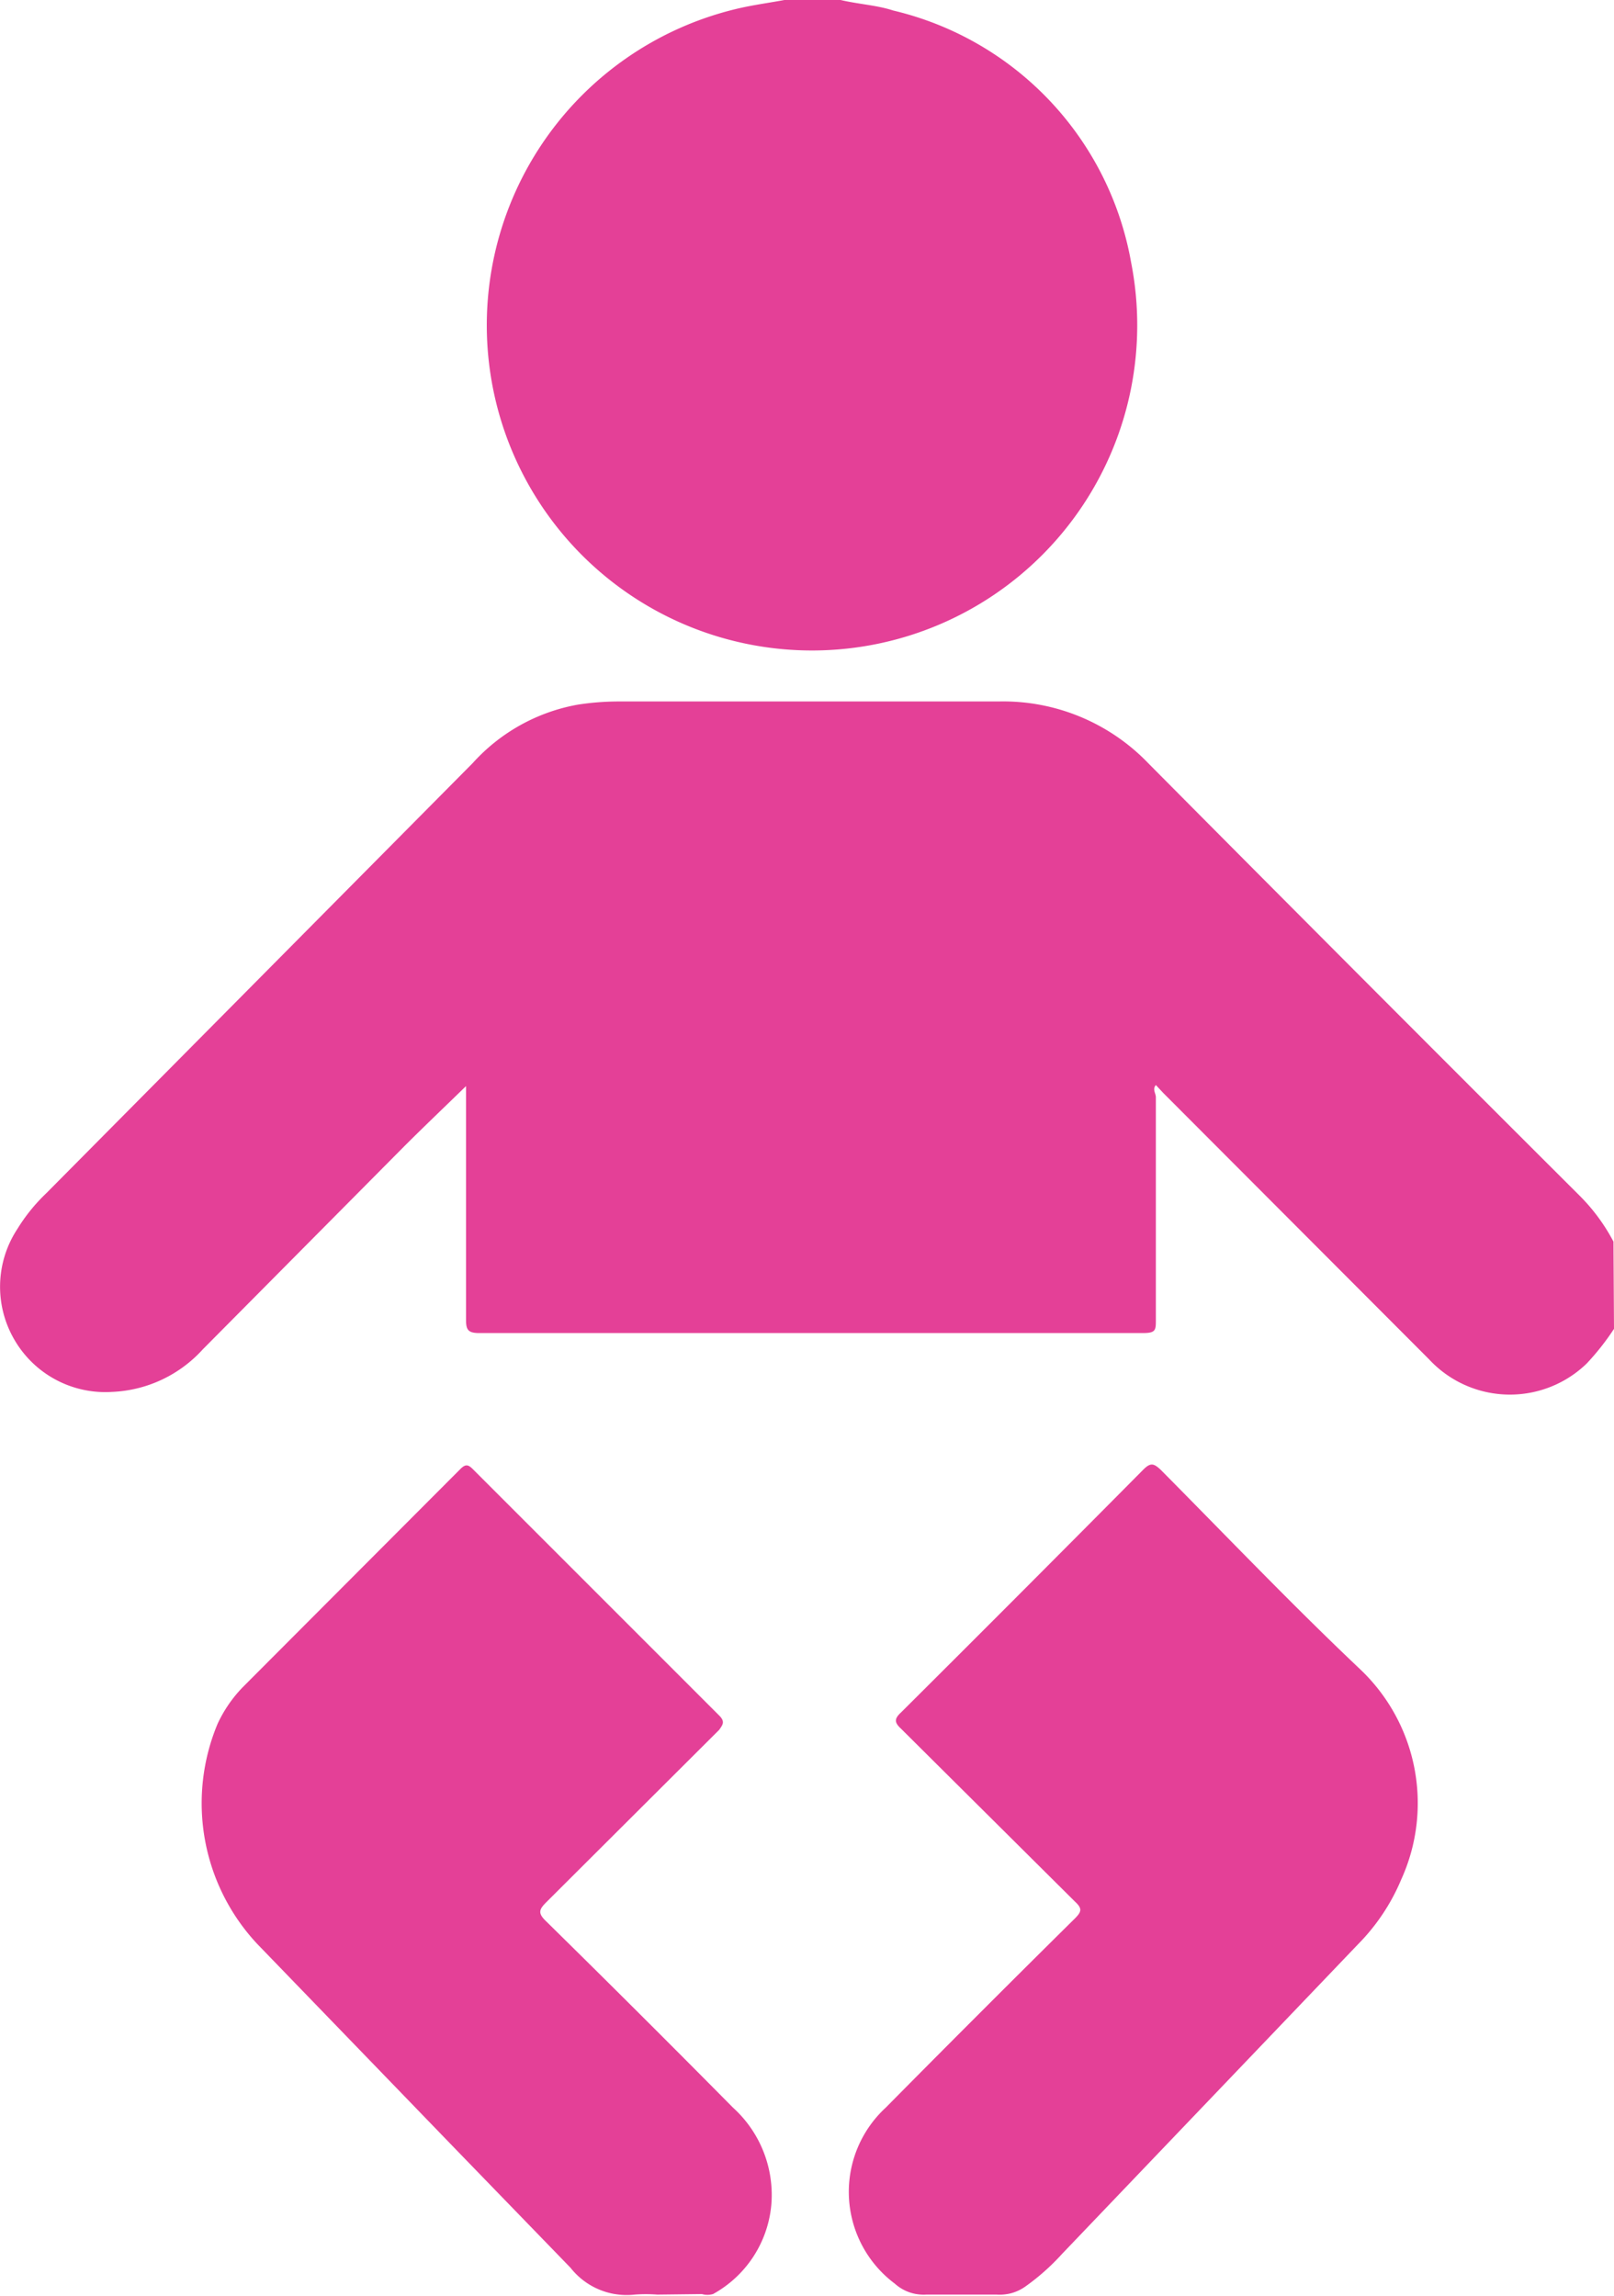 <svg id="Isolation_Mode" data-name="Isolation Mode" xmlns="http://www.w3.org/2000/svg" viewBox="0 0 30.72 43.69"><defs><style>.cls-1{fill:#e44097;}</style></defs><title>icon-patient</title><path class="cls-1" d="M30.72,25.29a4.8,4.8,0,0,1-.52.66,2.1,2.1,0,0,1-3-.08l-5.06-5.07L22,20.65c-.07.08,0,.16,0,.23,0,1.42,0,2.83,0,4.24,0,.19,0,.25-.24.25H9.12c-.22,0-.25-.07-.25-.26,0-1.41,0-2.81,0-4.22v-.22c-.4.39-.8.77-1.18,1.15L3.86,25.68a2.47,2.47,0,0,1-1.73.81,2,2,0,0,1-1.86-1,2,2,0,0,1,.06-2.1,3.37,3.37,0,0,1,.55-.68L9,14.52a3.53,3.53,0,0,1,2-1.11,5.12,5.12,0,0,1,.76-.06H19a3.83,3.83,0,0,1,2.86,1.18q4.08,4.11,8.18,8.2a3.62,3.62,0,0,1,.67.9Z"/><path class="cls-1" d="M16,0c.34.08.7.1,1,.2A6,6,0,0,1,21.53,5,6.19,6.19,0,1,1,14.1.15c.27-.06.56-.1.83-.15Z"/><path class="cls-1" d="M12.51,43.67a2.88,2.88,0,0,0-.43,0,1.36,1.36,0,0,1-1.22-.51L8.67,40.9,4.9,37a3.92,3.92,0,0,1-.76-4.19,2.53,2.53,0,0,1,.48-.7l4.14-4.15c.1-.1.15-.09.24,0l4.69,4.69c.12.12.06.18,0,.27l-3.29,3.28c-.14.14-.17.21,0,.37q1.79,1.76,3.55,3.54a2.24,2.24,0,0,1,.73,1.86,2.16,2.16,0,0,1-1.11,1.69.38.38,0,0,1-.21,0Z"/><path class="cls-1" d="M18.29,43.67c-.22,0-.44,0-.66,0a.82.82,0,0,1-.6-.21,2.18,2.18,0,0,1-.17-3.35q1.79-1.81,3.6-3.6c.13-.13.14-.19,0-.32L17.15,32.9c-.13-.12-.13-.19,0-.31q2.31-2.3,4.61-4.62c.14-.14.2-.12.33,0,1.26,1.27,2.5,2.57,3.8,3.8a3.51,3.51,0,0,1,.78,4A3.89,3.89,0,0,1,25.85,37L20.21,42.9a4.26,4.26,0,0,1-.7.62.84.84,0,0,1-.54.15c-.23,0-.45,0-.68,0"/></svg>